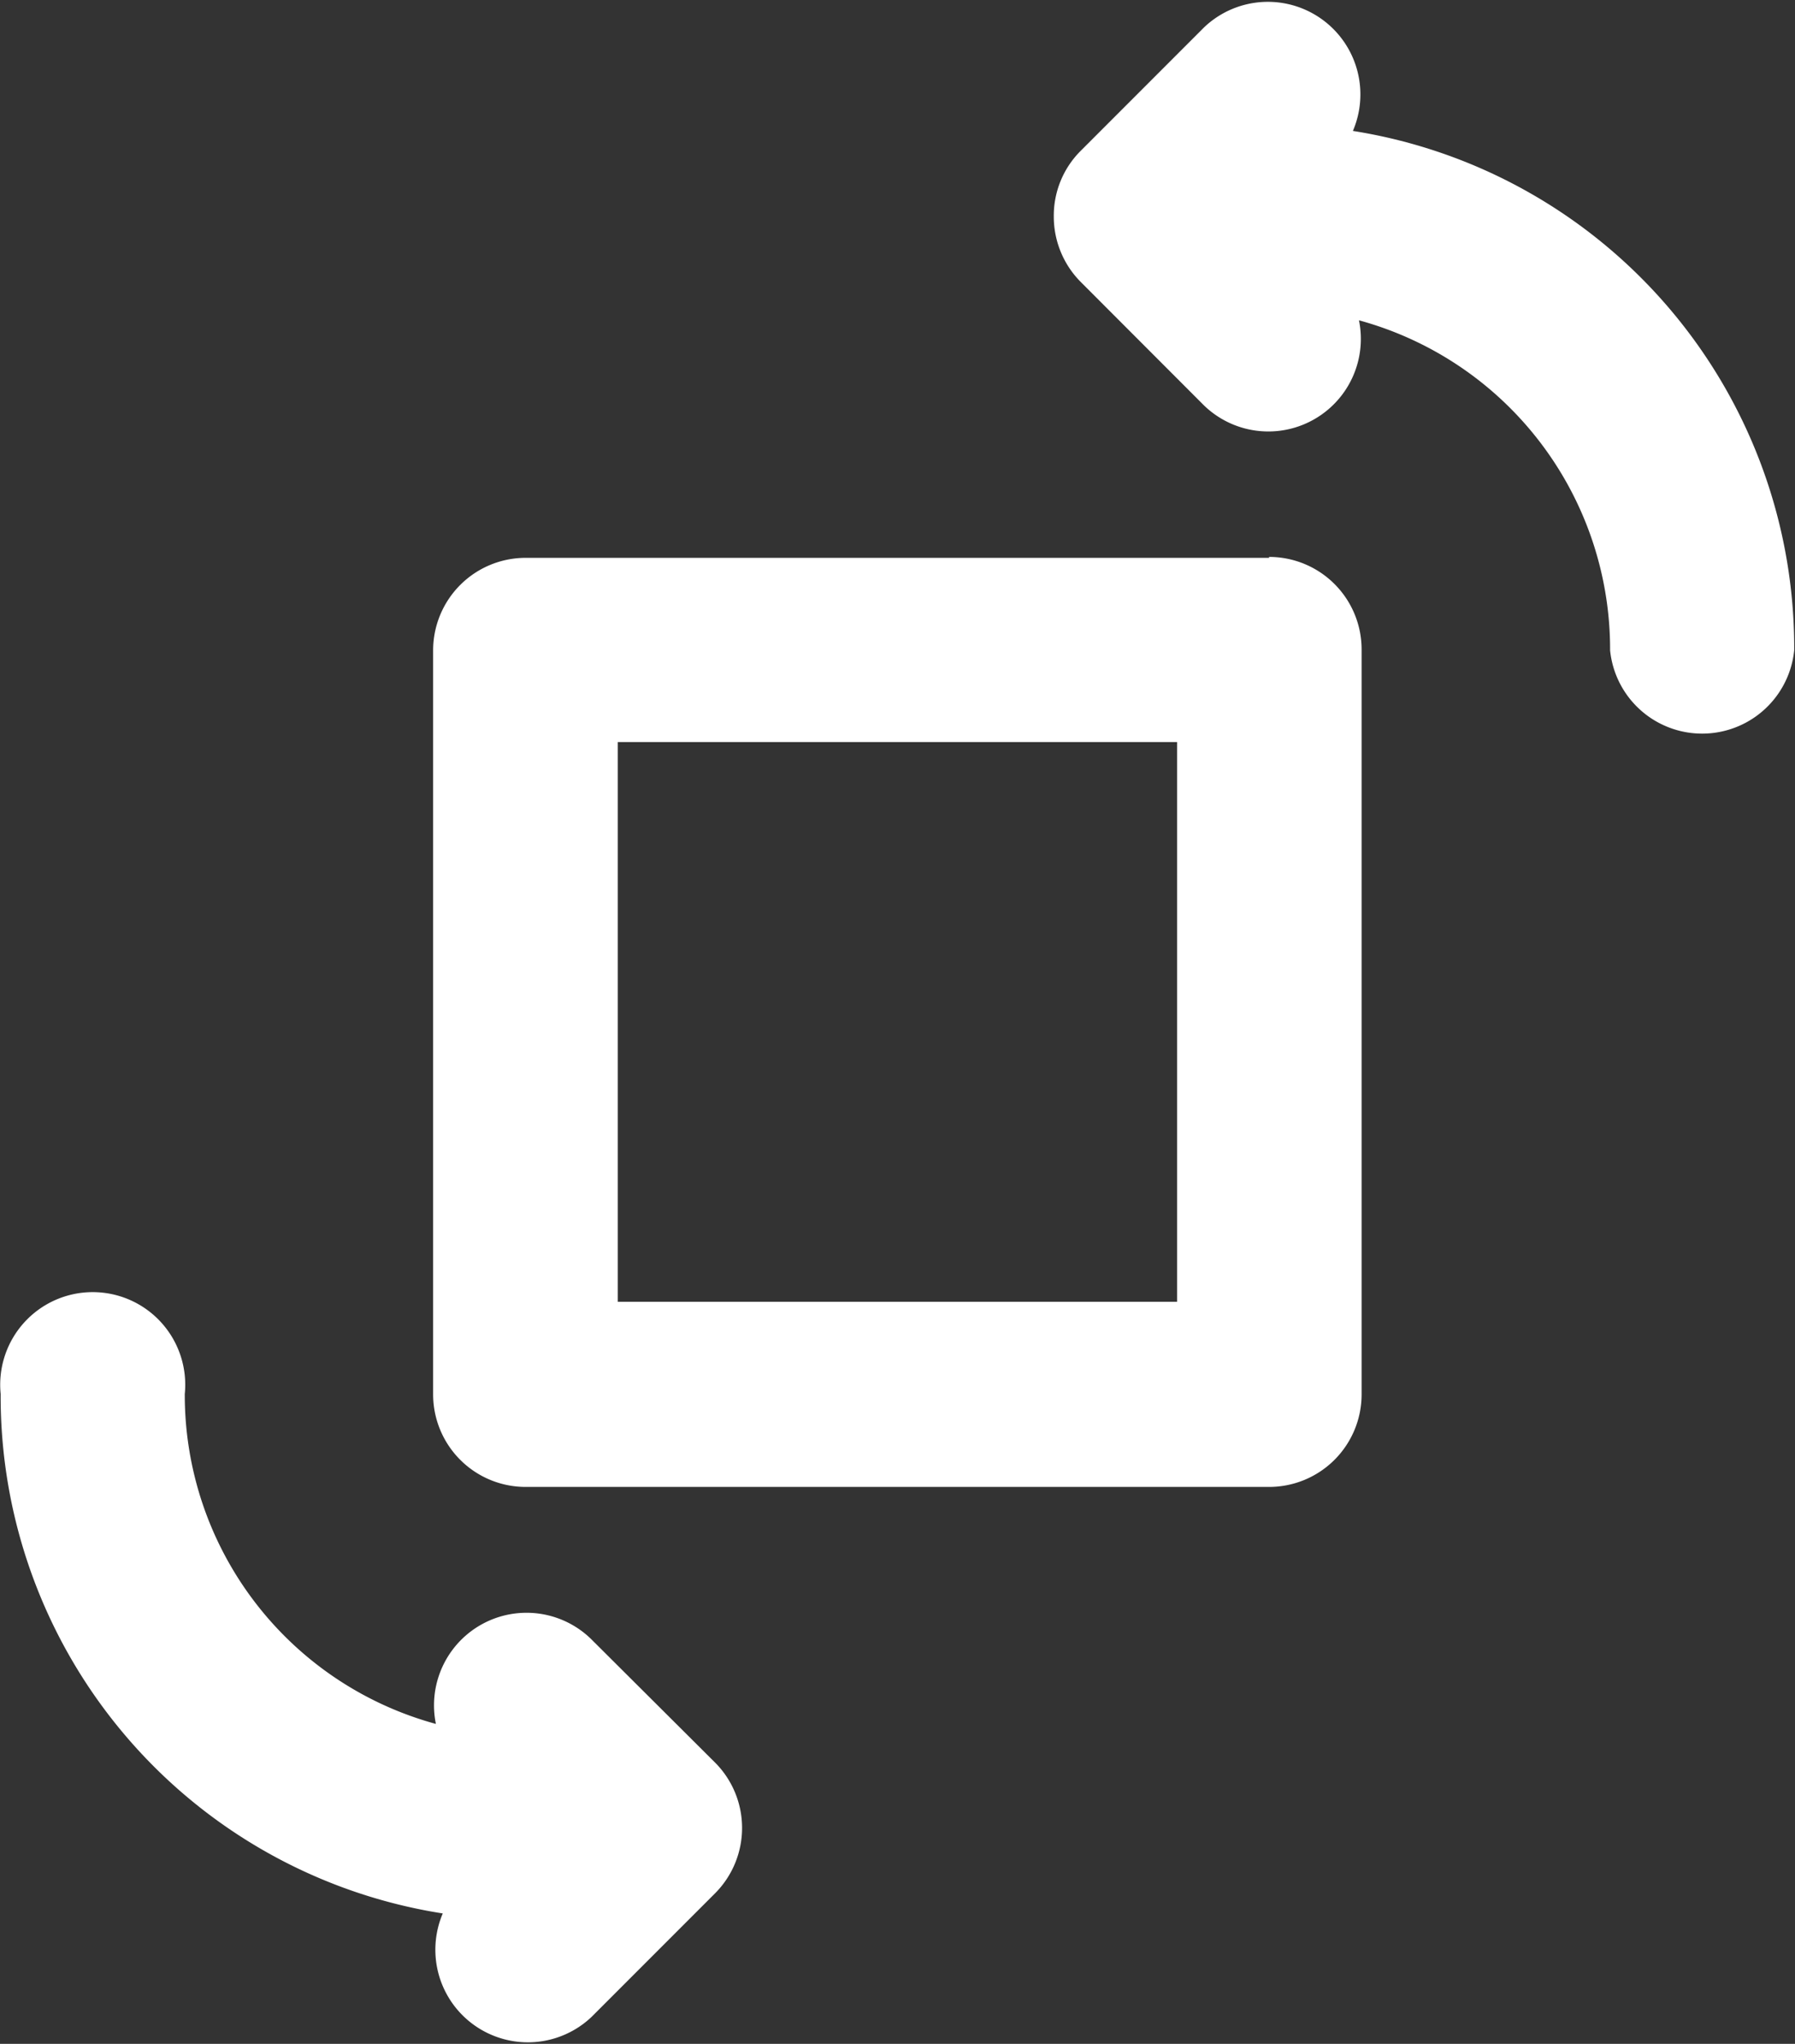 <svg xmlns="http://www.w3.org/2000/svg" width="13.581" height="15.454" viewBox="0 0 13.581 15.454">
  <rect x="0" y="0" width="13.581" height="15.454" fill="#333333" stroke="none"/>
  <g id="Group_83822" data-name="Group 83822" transform="translate(-695.413 -105.223)">
    <path id="Path_343086" data-name="Path 343086" d="M440.239,20.9a.7.7,0,0,0-1.126-.783l-.937.937a.692.692,0,0,0-.2.492.7.7,0,0,0,.2.492l.937.938a.7.7,0,0,0,1.172-.644,2.578,2.578,0,0,1,1.9,2.495.7.7,0,0,0,1.393,0,3.957,3.957,0,0,0-3.345-3.928" transform="translate(265.41 85.313)" fill="#fff"/>
    <path id="Path_343087" data-name="Path 343087" d="M426.187,36.207h-5.625a.7.7,0,0,0-.7.7v5.625a.7.7,0,0,0,.7.7h5.625a.7.7,0,0,0,.7-.7V36.9a.7.7,0,0,0-.7-.7M421.259,37.6h4.232v4.232h-4.232Z" transform="translate(278.828 73.234)" fill="#fff"/>
    <path id="Path_343088" data-name="Path 343088" d="M411.66,60.483a.7.7,0,0,0-1.172.644,2.578,2.578,0,0,1-1.9-2.495.7.7,0,1,0-1.393,0,3.957,3.957,0,0,0,3.345,3.928.7.7,0,0,0,1.125.783l.937-.937a.7.7,0,0,0,0-.985Z" transform="translate(288.223 57.131)" fill="#fff"/>
  </g>
</svg>
